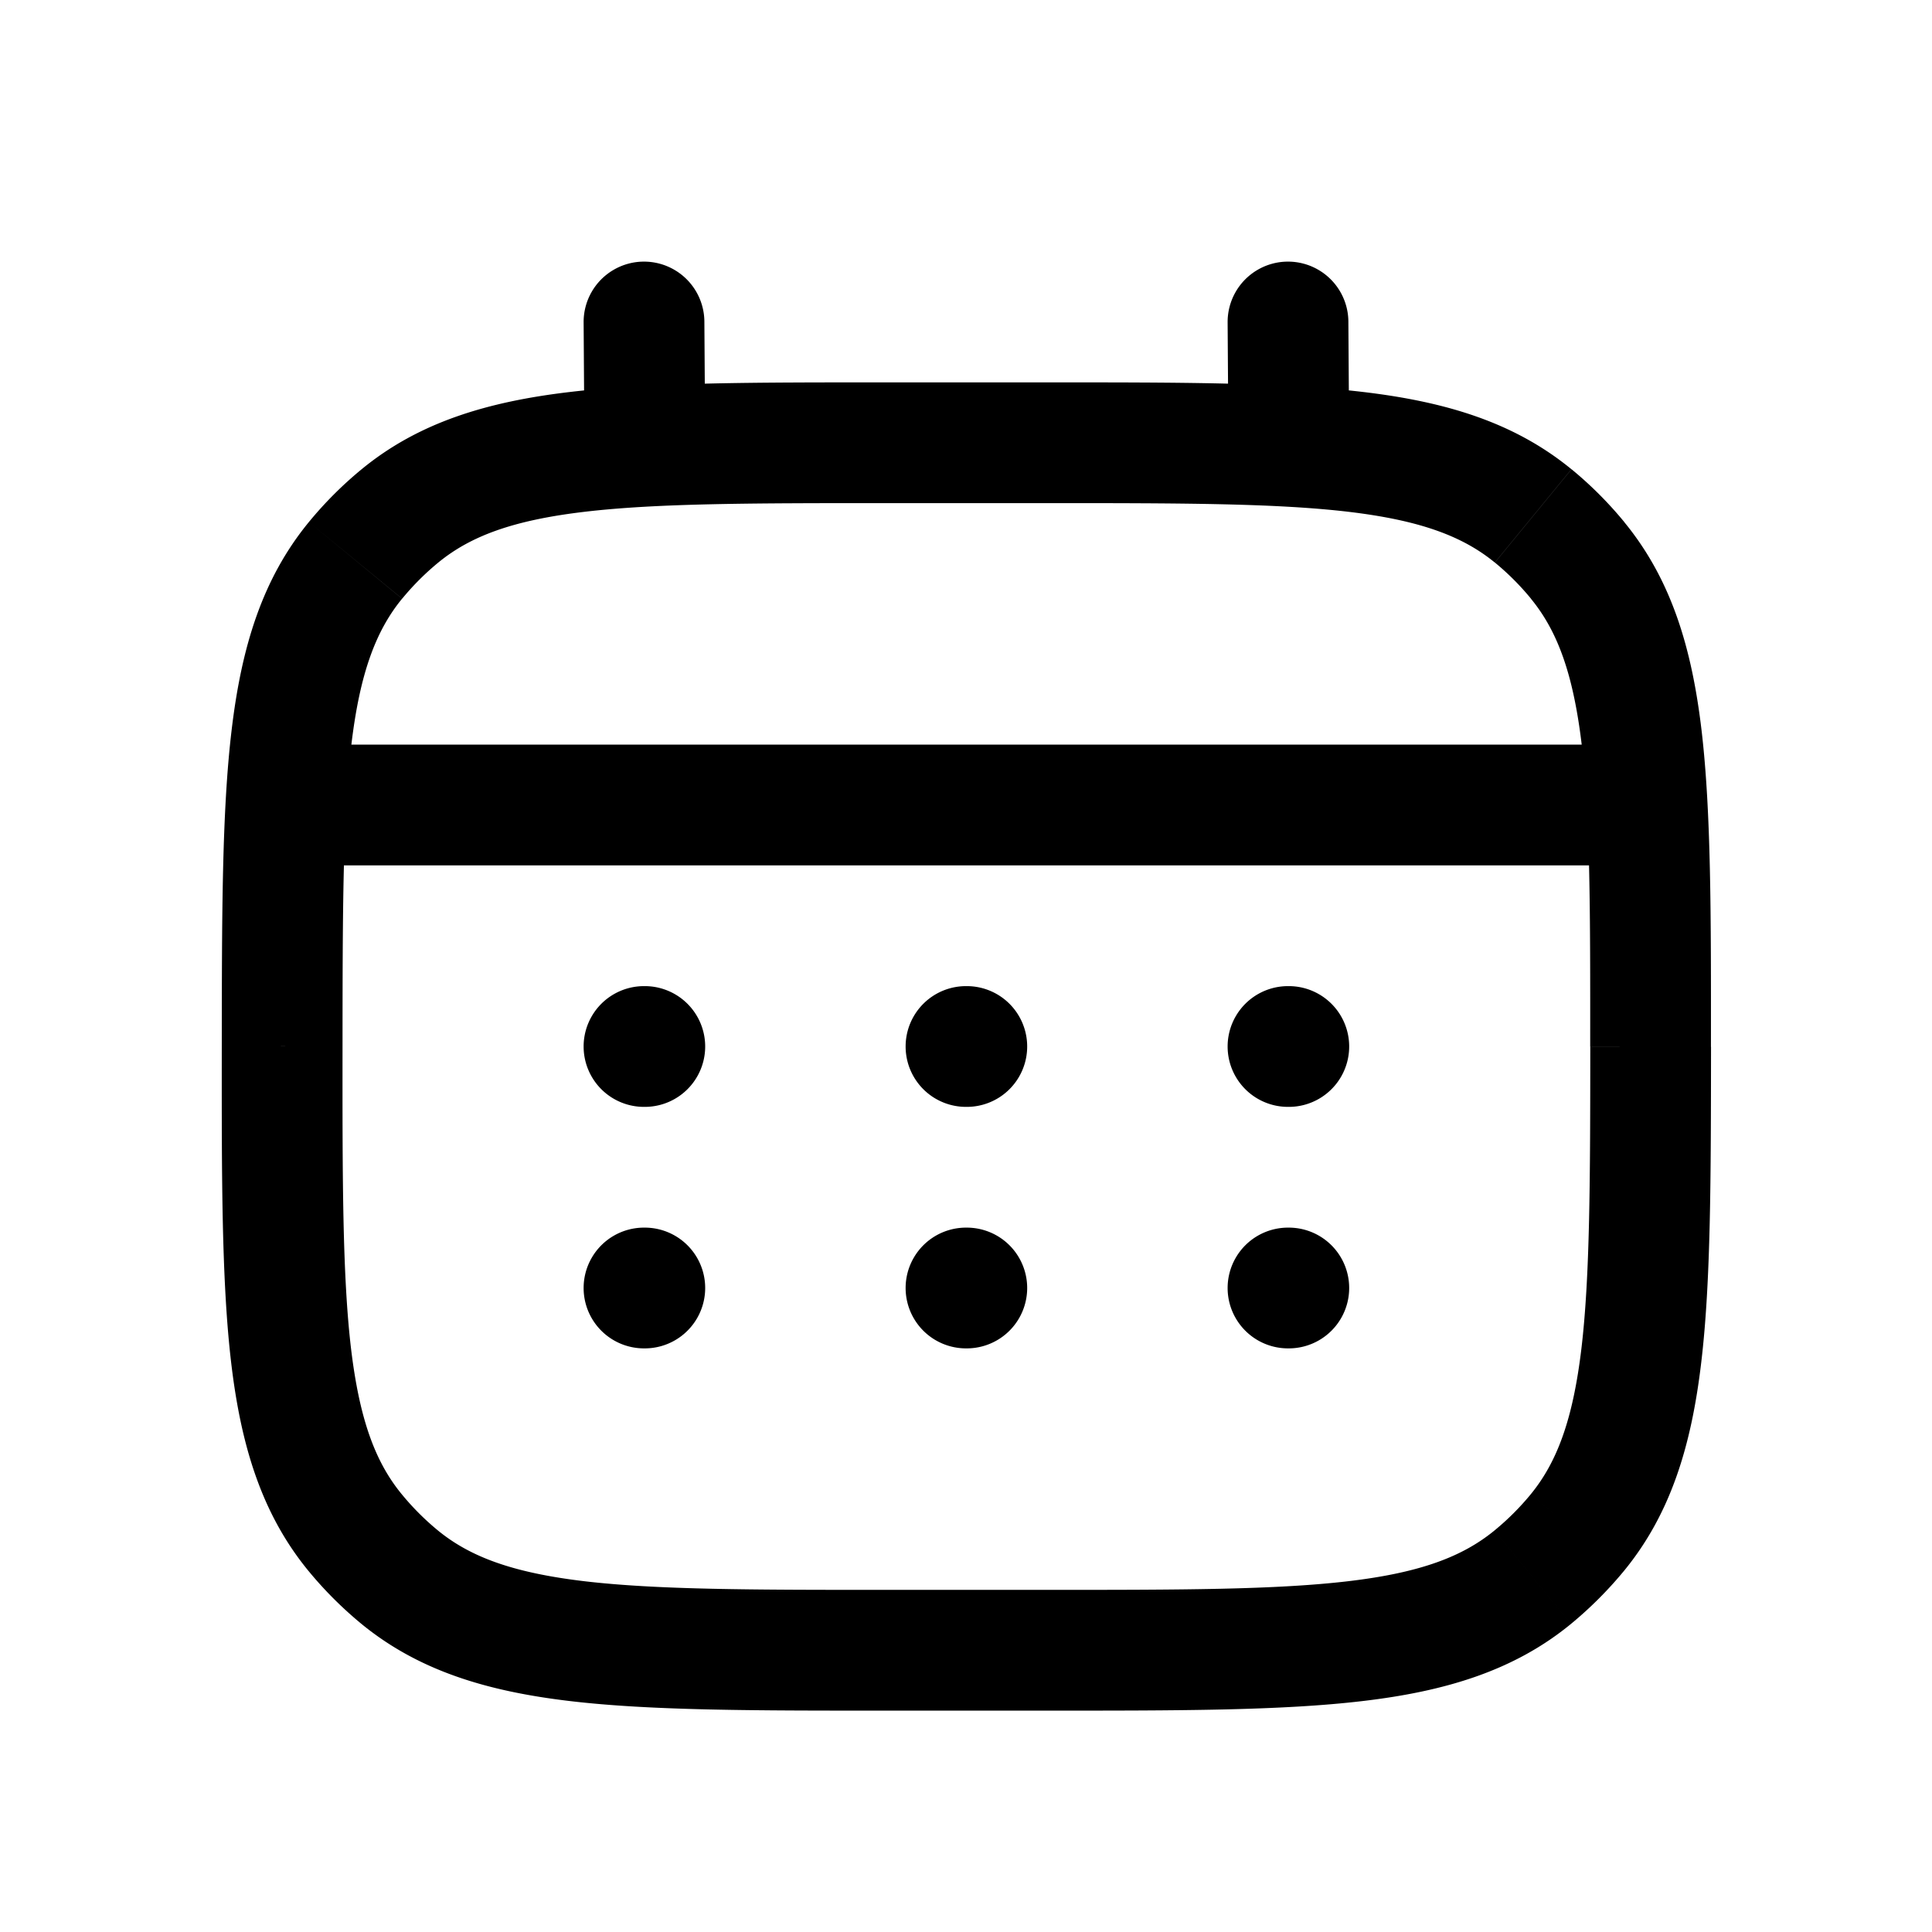 <svg xmlns="http://www.w3.org/2000/svg" width="24" height="24" viewBox="0 0 24 24" fill="none">
    <path fill="currentColor" d="M16.75 3.995a.75.75 0 0 0-1.5.01zm-1.49 1.51a.75.75 0 0 0 1.5-.01zm-6.51-1.51a.75.75 0 0 0-1.5.01zm-1.49 1.51a.75.75 0 0 0 1.5-.01zM8 12.25a.75.75 0 0 0 0 1.5zm.01 1.5a.75.75 0 0 0 0-1.5zM8 15.25a.75.75 0 0 0 0 1.5zm.01 1.5a.75.75 0 0 0 0-1.5zm3.99-4.5a.75.75 0 0 0 0 1.5zm.01 1.5a.75.75 0 0 0 0-1.5zm-.01 1.5a.75.75 0 0 0 0 1.5zm.01 1.5a.75.75 0 0 0 0-1.5zm3.99-4.5a.75.75 0 0 0 0 1.5zm.01 1.5a.75.75 0 0 0 0-1.5zm-.01 1.5a.75.75 0 0 0 0 1.5zm.01 1.5a.75.75 0 0 0 0-1.5zM4.964 19.591l-.476.58zm-.554-.555-.58.476zm15.184.003.58.476zm-.555.554.476.58zm.007-13.184-.476.58zm.554.555-.58.475zm-8.595-.714h2v-1.5h-2zm2 13.5h-2v1.5h2zm-9.505-9h17v-1.5h-17zm11.75-6.745.01 1.5 1.5-.01-.01-1.5zm-8 0 .01 1.5 1.5-.01-.01-1.5zM8 13.75h.01v-1.5H8zm0 3h.01v-1.5H8zm4-3h.01v-1.5H12zm0 3h.01v-1.5H12zm4-3h.01v-1.5H16zm0 3h.01v-1.5H16zm-4.995 3c-1.663 0-2.844-.001-3.75-.108-.89-.106-1.417-.304-1.815-.63l-.952 1.159c.71.582 1.558.838 2.59.96 1.015.12 2.3.119 3.927.119zm-8.25-6.755c-.001 1.626-.003 2.912.116 3.927.121 1.031.377 1.88.959 2.59l1.16-.951c-.327-.398-.524-.925-.63-1.814-.106-.907-.106-2.088-.105-3.751zm2.685 6.017a3.252 3.252 0 0 1-.45-.451l-1.16.951c.197.24.418.461.658.659zm14.315-6.007c-.001 1.66-.003 2.84-.11 3.746-.106.889-.305 1.415-.63 1.812l1.158.952c.582-.709.838-1.557.96-2.587.121-1.014.12-2.298.122-3.923zm-6.75 8.245c1.624 0 2.909.001 3.922-.119 1.03-.121 1.88-.377 2.588-.958l-.951-1.16c-.398.326-.924.524-1.813.629-.905.107-2.085.108-3.746.108zm6.01-2.687a3.254 3.254 0 0 1-.451.45l.951 1.16c.24-.198.46-.418.658-.658zM13.004 6.25c1.663 0 2.845.001 3.75.108.89.106 1.417.304 1.815.63l.952-1.159c-.71-.582-1.558-.838-2.59-.96-1.015-.12-2.3-.119-3.927-.119zm8.25 6.756c.001-1.627.003-2.913-.116-3.928-.121-1.031-.377-1.88-.959-2.59l-1.16.951c.326.398.524.925.63 1.815.106.906.106 2.087.105 3.75zM18.57 6.988c.164.135.315.286.45.451l1.16-.951a4.755 4.755 0 0 0-.658-.659zM11.005 4.75c-1.624 0-2.909-.001-3.922.119-1.03.121-1.88.377-2.588.958l.951 1.16c.398-.326.924-.524 1.813-.629.905-.107 2.085-.108 3.746-.108zm-6.75 8.246c.001-1.662.003-2.841.11-3.747.106-.889.305-1.415.63-1.812l-1.158-.952c-.582.709-.838 1.557-.96 2.587-.121 1.014-.12 2.298-.122 3.923zm.24-7.169a4.75 4.75 0 0 0-.658.658l1.159.952a3.25 3.25 0 0 1 .45-.45z"/>
</svg>
